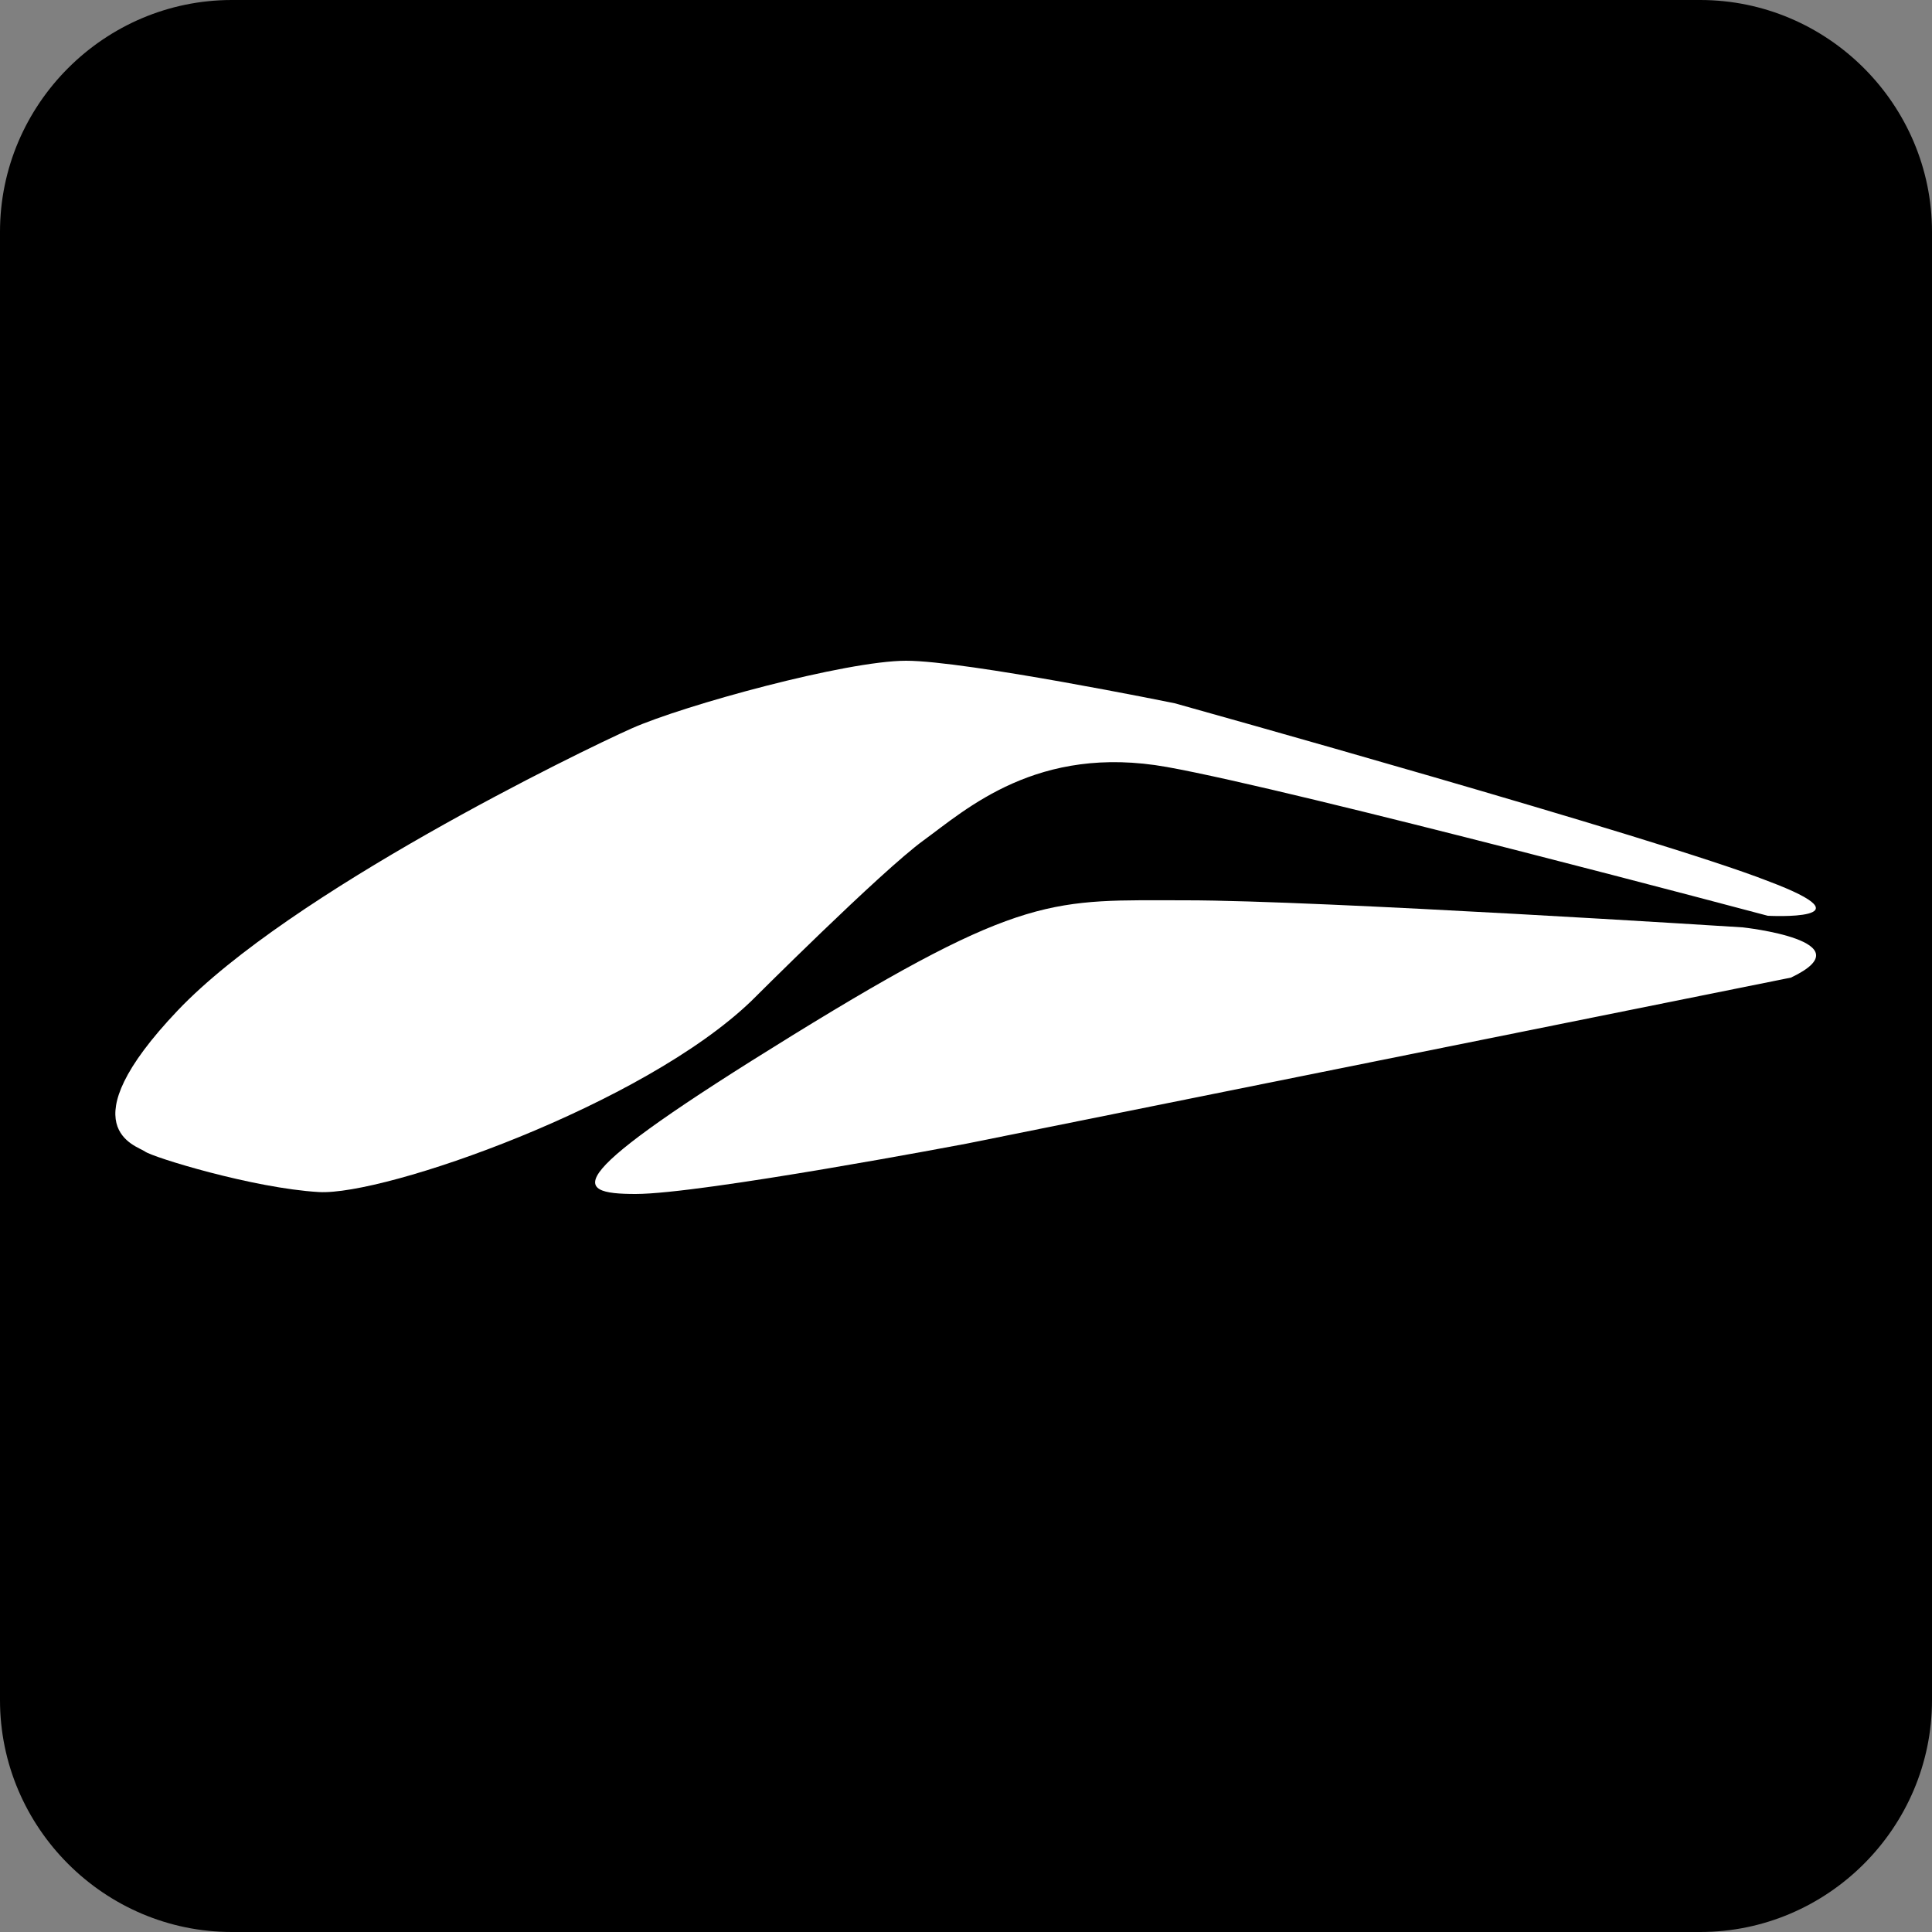 <?xml version="1.0" encoding="utf-8"?>
<!-- Generator: Adobe Illustrator 22.1.0, SVG Export Plug-In . SVG Version: 6.00 Build 0)  -->
<svg version="1.1" id="Layer_1" xmlns="http://www.w3.org/2000/svg" xmlns:xlink="http://www.w3.org/1999/xlink" x="0px" y="0px"
	 viewBox="0 0 100 100" style="enable-background:new 0 0 100 100;" xml:space="preserve">
<rect x="0" y="0" width="100" height="100" fill="#808080" stroke="none"/>
<style type="text/css">
	.st0{fill:#FFFFFF;}
	<!-- :hover #background_1_{fill:#8c8c8c;} -->
</style>
<g id="element">
	<path id="background_1_" d="M88,100H12c-6.6,0-12-5.4-12-12V12C0,5.4,5.4,0,12,0h76c6.6,0,12,5.4,12,12v76
		C100,94.6,94.6,100,88,100z"/>
	<g id="HS_train">
		<path class="st0" d="M38.9,51.8c0,0,6.7-6.7,8.9-8.3s5.9-5,12.6-3.8s31.1,7.7,31.1,7.7s5.6,0.3,0-1.8c-5.6-2.2-30.7-9.2-30.7-9.2
			S50,34.2,46.9,34.2s-11.5,2.3-14.2,3.5S15,46.2,9.2,52.3s-2.1,7-1.7,7.3s5.6,1.9,9,2.1S33.3,57.2,38.9,51.8z"/>
		<path class="st0" d="M92.7,50.6L50,59.2c0,0-13.7,2.6-17.1,2.6S29,61,41,53.6s13.5-7,20.4-7S90.2,48,90.2,48S96.7,48.7,92.7,50.6z
			"/>
	</g>
</g>
</svg>
